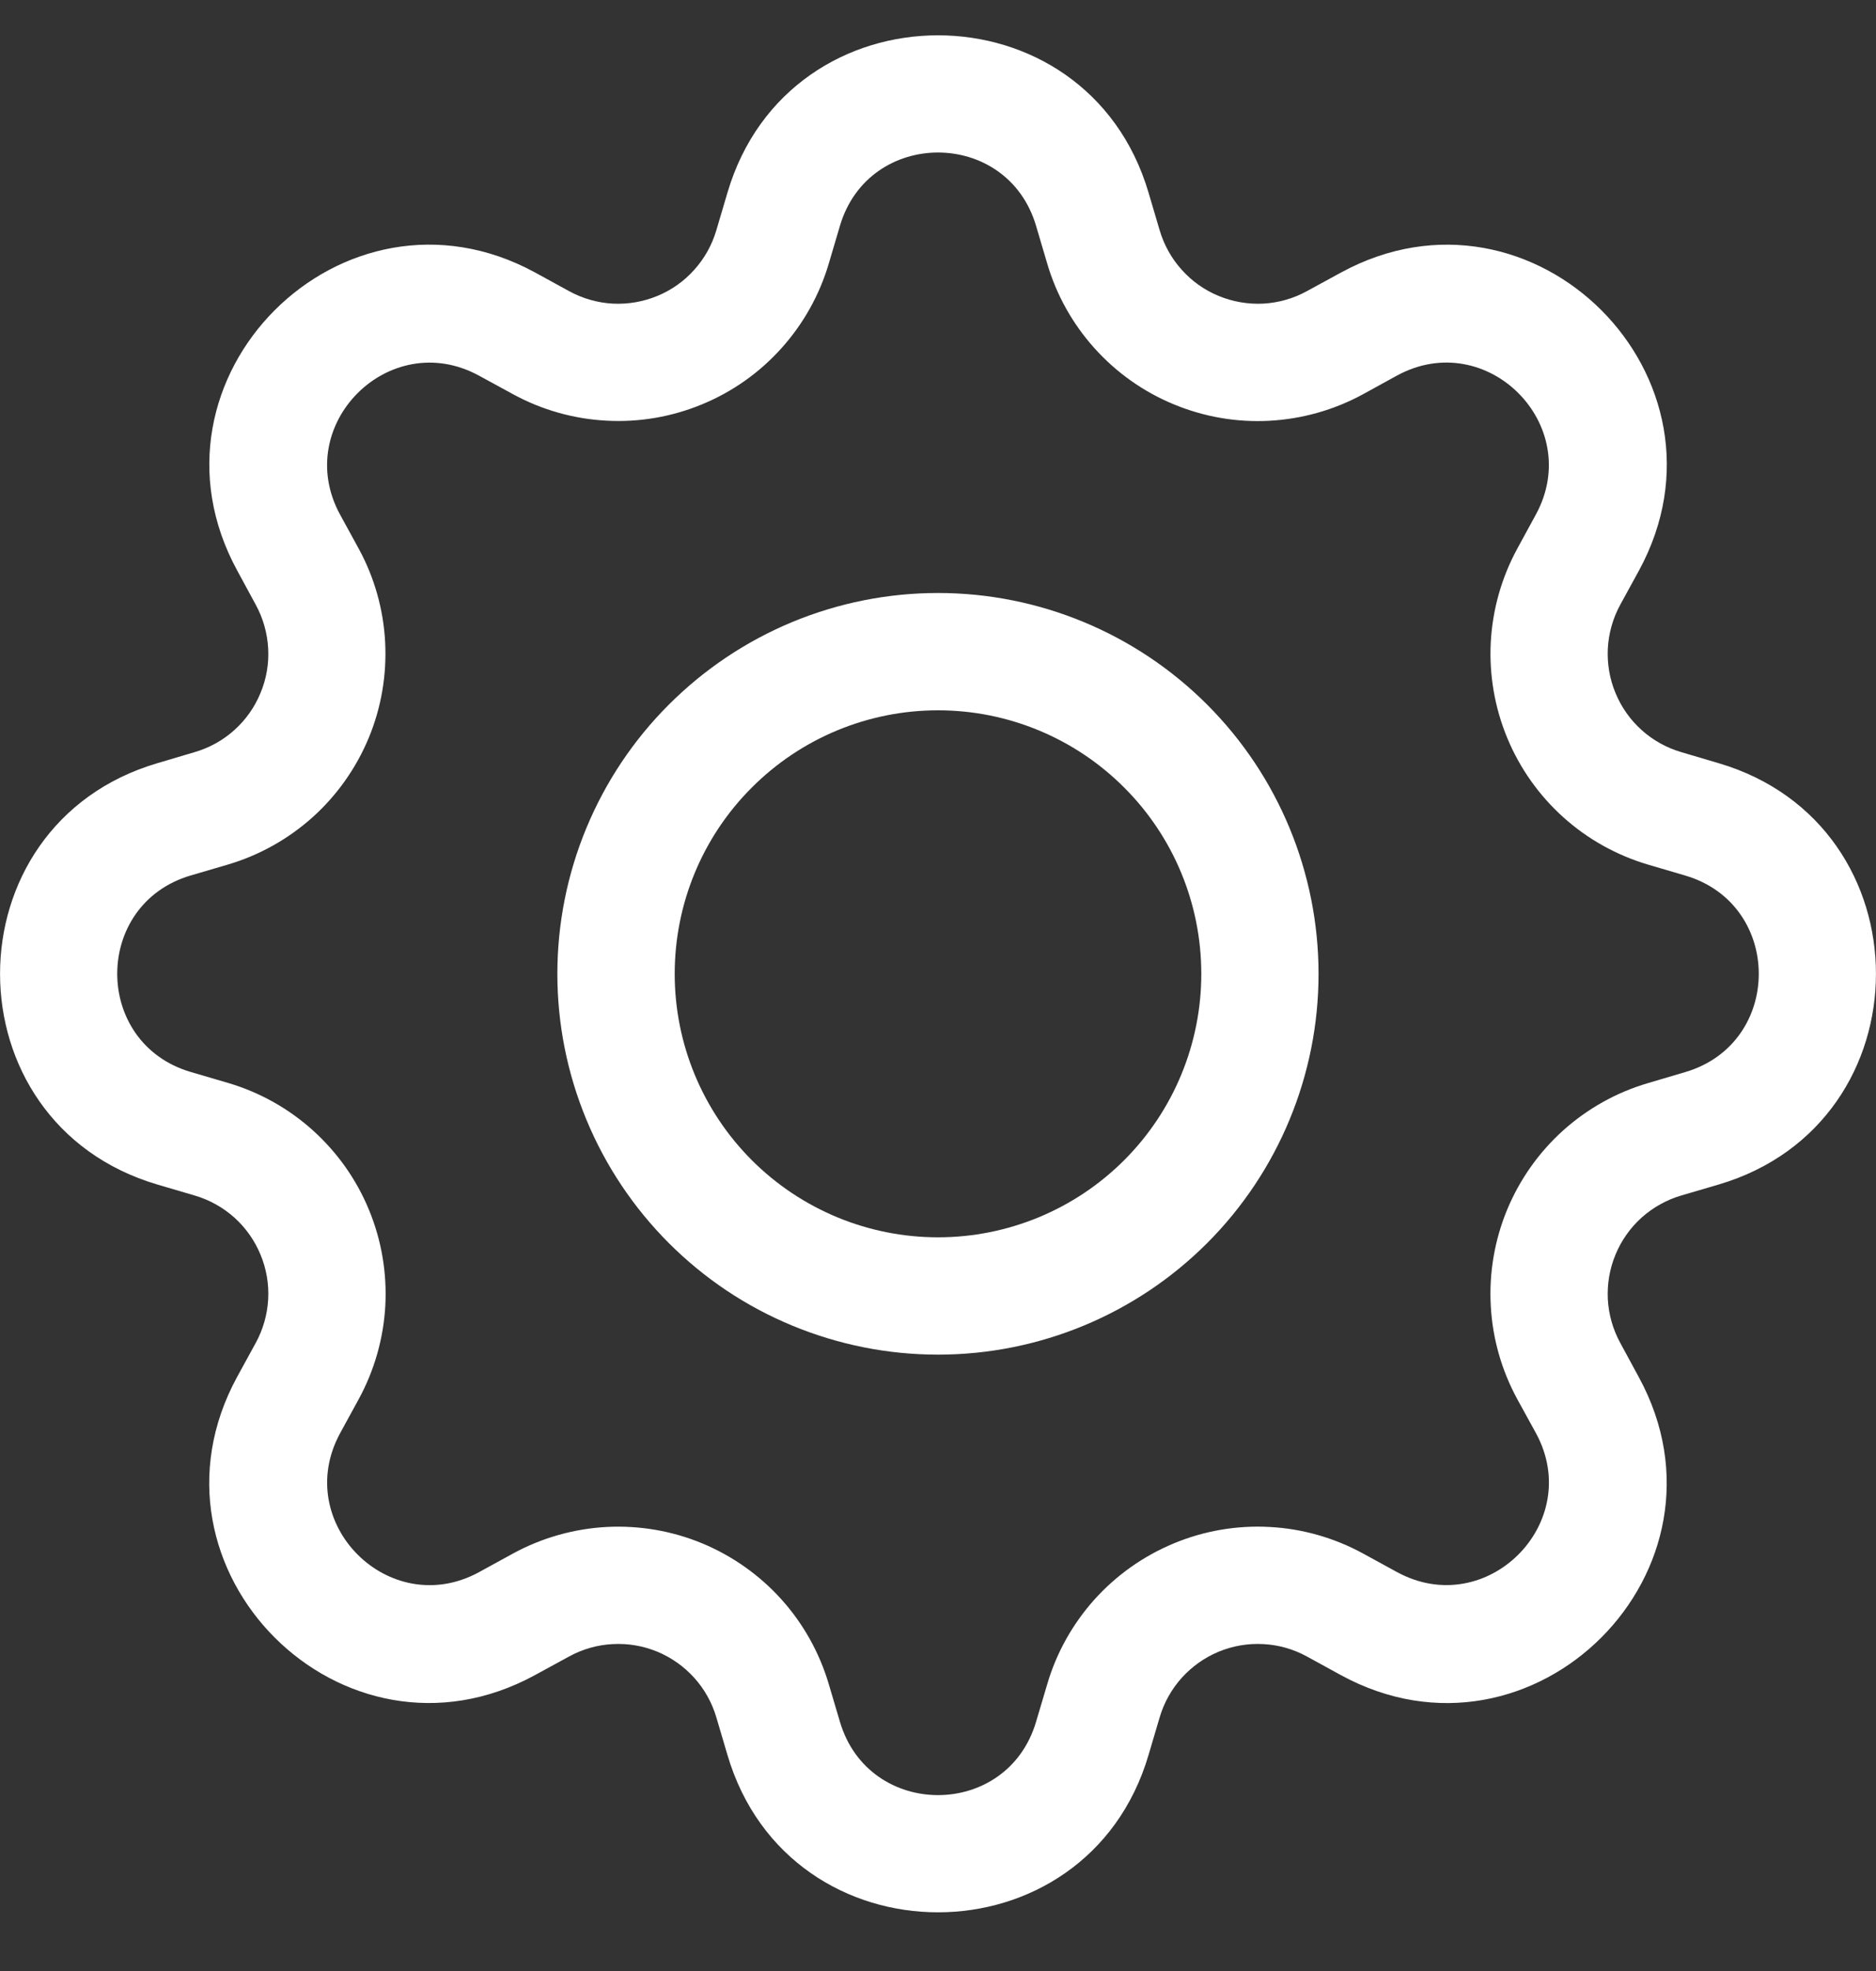 <svg width="20" height="21" viewBox="0 0 20 21" fill="none" xmlns="http://www.w3.org/2000/svg">
<rect x="0" y="0" width="20" height="21" fill="#333333" stroke="none"/>
<g clip-path="url(#clip0_457_36)">
<path d="M10 6.318C9.467 6.318 8.94 6.423 8.447 6.627C7.955 6.831 7.508 7.13 7.131 7.507C6.754 7.883 6.455 8.331 6.251 8.823C6.047 9.315 5.942 9.843 5.942 10.376C5.942 10.909 6.047 11.436 6.251 11.928C6.455 12.421 6.754 12.868 7.131 13.245C7.508 13.622 7.955 13.921 8.447 14.124C8.94 14.328 9.467 14.433 10 14.433C11.076 14.433 12.108 14.006 12.869 13.245C13.63 12.484 14.057 11.452 14.057 10.376C14.057 9.3 13.63 8.268 12.869 7.507C12.108 6.746 11.076 6.318 10 6.318ZM7.193 10.376C7.193 9.631 7.488 8.917 8.015 8.391C8.541 7.864 9.255 7.568 10 7.568C10.745 7.568 11.459 7.864 11.985 8.391C12.512 8.917 12.807 9.631 12.807 10.376C12.807 11.12 12.512 11.834 11.985 12.361C11.459 12.887 10.745 13.183 10 13.183C9.255 13.183 8.541 12.887 8.015 12.361C7.488 11.834 7.193 11.12 7.193 10.376Z" fill="white"/>
<path d="M12.245 2.054C11.586 -0.183 8.414 -0.183 7.755 2.054L7.637 2.453C7.591 2.609 7.511 2.753 7.402 2.874C7.293 2.996 7.159 3.091 7.008 3.153C6.858 3.215 6.696 3.243 6.533 3.235C6.37 3.226 6.212 3.181 6.069 3.103L5.704 2.903C3.654 1.788 1.412 4.031 2.529 6.079L2.727 6.444C2.805 6.587 2.85 6.746 2.859 6.909C2.868 7.071 2.84 7.234 2.777 7.384C2.715 7.535 2.62 7.669 2.499 7.778C2.378 7.887 2.234 7.967 2.077 8.013L1.679 8.131C-0.559 8.789 -0.559 11.962 1.679 12.621L2.077 12.738C2.234 12.784 2.378 12.865 2.499 12.973C2.62 13.082 2.715 13.217 2.777 13.367C2.84 13.518 2.868 13.68 2.859 13.843C2.85 14.005 2.805 14.164 2.727 14.307L2.527 14.672C1.412 16.722 3.654 18.965 5.704 17.847L6.069 17.648C6.212 17.57 6.37 17.525 6.533 17.517C6.696 17.508 6.858 17.536 7.008 17.598C7.159 17.661 7.293 17.756 7.402 17.877C7.511 17.998 7.591 18.142 7.637 18.298L7.755 18.697C8.414 20.934 11.586 20.934 12.245 18.697L12.363 18.298C12.409 18.142 12.489 17.998 12.598 17.877C12.707 17.756 12.841 17.661 12.992 17.598C13.142 17.536 13.304 17.508 13.467 17.517C13.63 17.525 13.788 17.57 13.931 17.648L14.296 17.848C16.346 18.965 18.589 16.721 17.471 14.672L17.273 14.307C17.195 14.164 17.15 14.005 17.141 13.843C17.133 13.68 17.16 13.518 17.223 13.367C17.285 13.217 17.38 13.082 17.501 12.973C17.622 12.865 17.766 12.784 17.922 12.738L18.321 12.621C20.559 11.962 20.559 8.789 18.321 8.131L17.922 8.013C17.766 7.967 17.622 7.887 17.501 7.778C17.38 7.669 17.285 7.535 17.223 7.384C17.16 7.234 17.133 7.071 17.141 6.909C17.15 6.746 17.195 6.587 17.273 6.444L17.473 6.079C18.589 4.029 16.345 1.788 14.296 2.904L13.931 3.103C13.788 3.181 13.63 3.226 13.467 3.235C13.304 3.243 13.142 3.215 12.992 3.153C12.841 3.091 12.707 2.996 12.598 2.874C12.489 2.753 12.409 2.609 12.363 2.453L12.245 2.054ZM8.954 2.408C9.261 1.364 10.739 1.364 11.046 2.408L11.164 2.807C11.262 3.142 11.435 3.451 11.669 3.711C11.902 3.97 12.191 4.175 12.514 4.308C12.837 4.442 13.185 4.502 13.534 4.483C13.883 4.464 14.223 4.368 14.53 4.201L14.894 4.001C15.849 3.482 16.894 4.526 16.374 5.482L16.175 5.847C16.008 6.154 15.912 6.494 15.893 6.843C15.875 7.192 15.935 7.54 16.069 7.863C16.202 8.185 16.407 8.474 16.666 8.707C16.926 8.941 17.235 9.113 17.57 9.212L17.968 9.329C19.011 9.637 19.011 11.114 17.968 11.422L17.569 11.54C17.234 11.638 16.925 11.811 16.665 12.044C16.405 12.278 16.201 12.567 16.067 12.89C15.934 13.212 15.874 13.561 15.893 13.91C15.911 14.259 16.008 14.599 16.175 14.906L16.375 15.27C16.894 16.224 15.85 17.27 14.894 16.75L14.53 16.551C14.223 16.384 13.883 16.287 13.534 16.269C13.185 16.25 12.836 16.31 12.514 16.444C12.191 16.578 11.902 16.782 11.668 17.042C11.435 17.302 11.262 17.61 11.164 17.946L11.046 18.343C10.739 19.387 9.261 19.387 8.954 18.343L8.836 17.945C8.737 17.61 8.565 17.301 8.331 17.041C8.098 16.782 7.809 16.578 7.487 16.444C7.164 16.31 6.816 16.251 6.467 16.269C6.118 16.288 5.778 16.384 5.471 16.551L5.106 16.751C4.151 17.27 3.106 16.226 3.626 15.27L3.825 14.906C3.992 14.599 4.089 14.258 4.108 13.909C4.126 13.56 4.067 13.212 3.933 12.889C3.8 12.566 3.595 12.277 3.335 12.043C3.075 11.809 2.767 11.637 2.431 11.538L2.032 11.421C0.989 11.113 0.989 9.636 2.032 9.328L2.431 9.211C2.766 9.112 3.074 8.939 3.334 8.706C3.593 8.473 3.797 8.184 3.931 7.862C4.065 7.539 4.124 7.191 4.106 6.842C4.088 6.494 3.992 6.154 3.825 5.847L3.625 5.482C3.106 4.527 4.15 3.482 5.106 4.002L5.471 4.201C5.778 4.368 6.118 4.464 6.467 4.482C6.816 4.501 7.164 4.441 7.487 4.307C7.809 4.174 8.098 3.97 8.331 3.71C8.565 3.45 8.737 3.142 8.836 2.807L8.954 2.408Z" fill="white"/>
</g>
<defs>
<clipPath id="clip0_457_36">
<rect width="20" height="20" fill="white" transform="translate(0 0.376)"/>
</clipPath>
</defs>
</svg>
